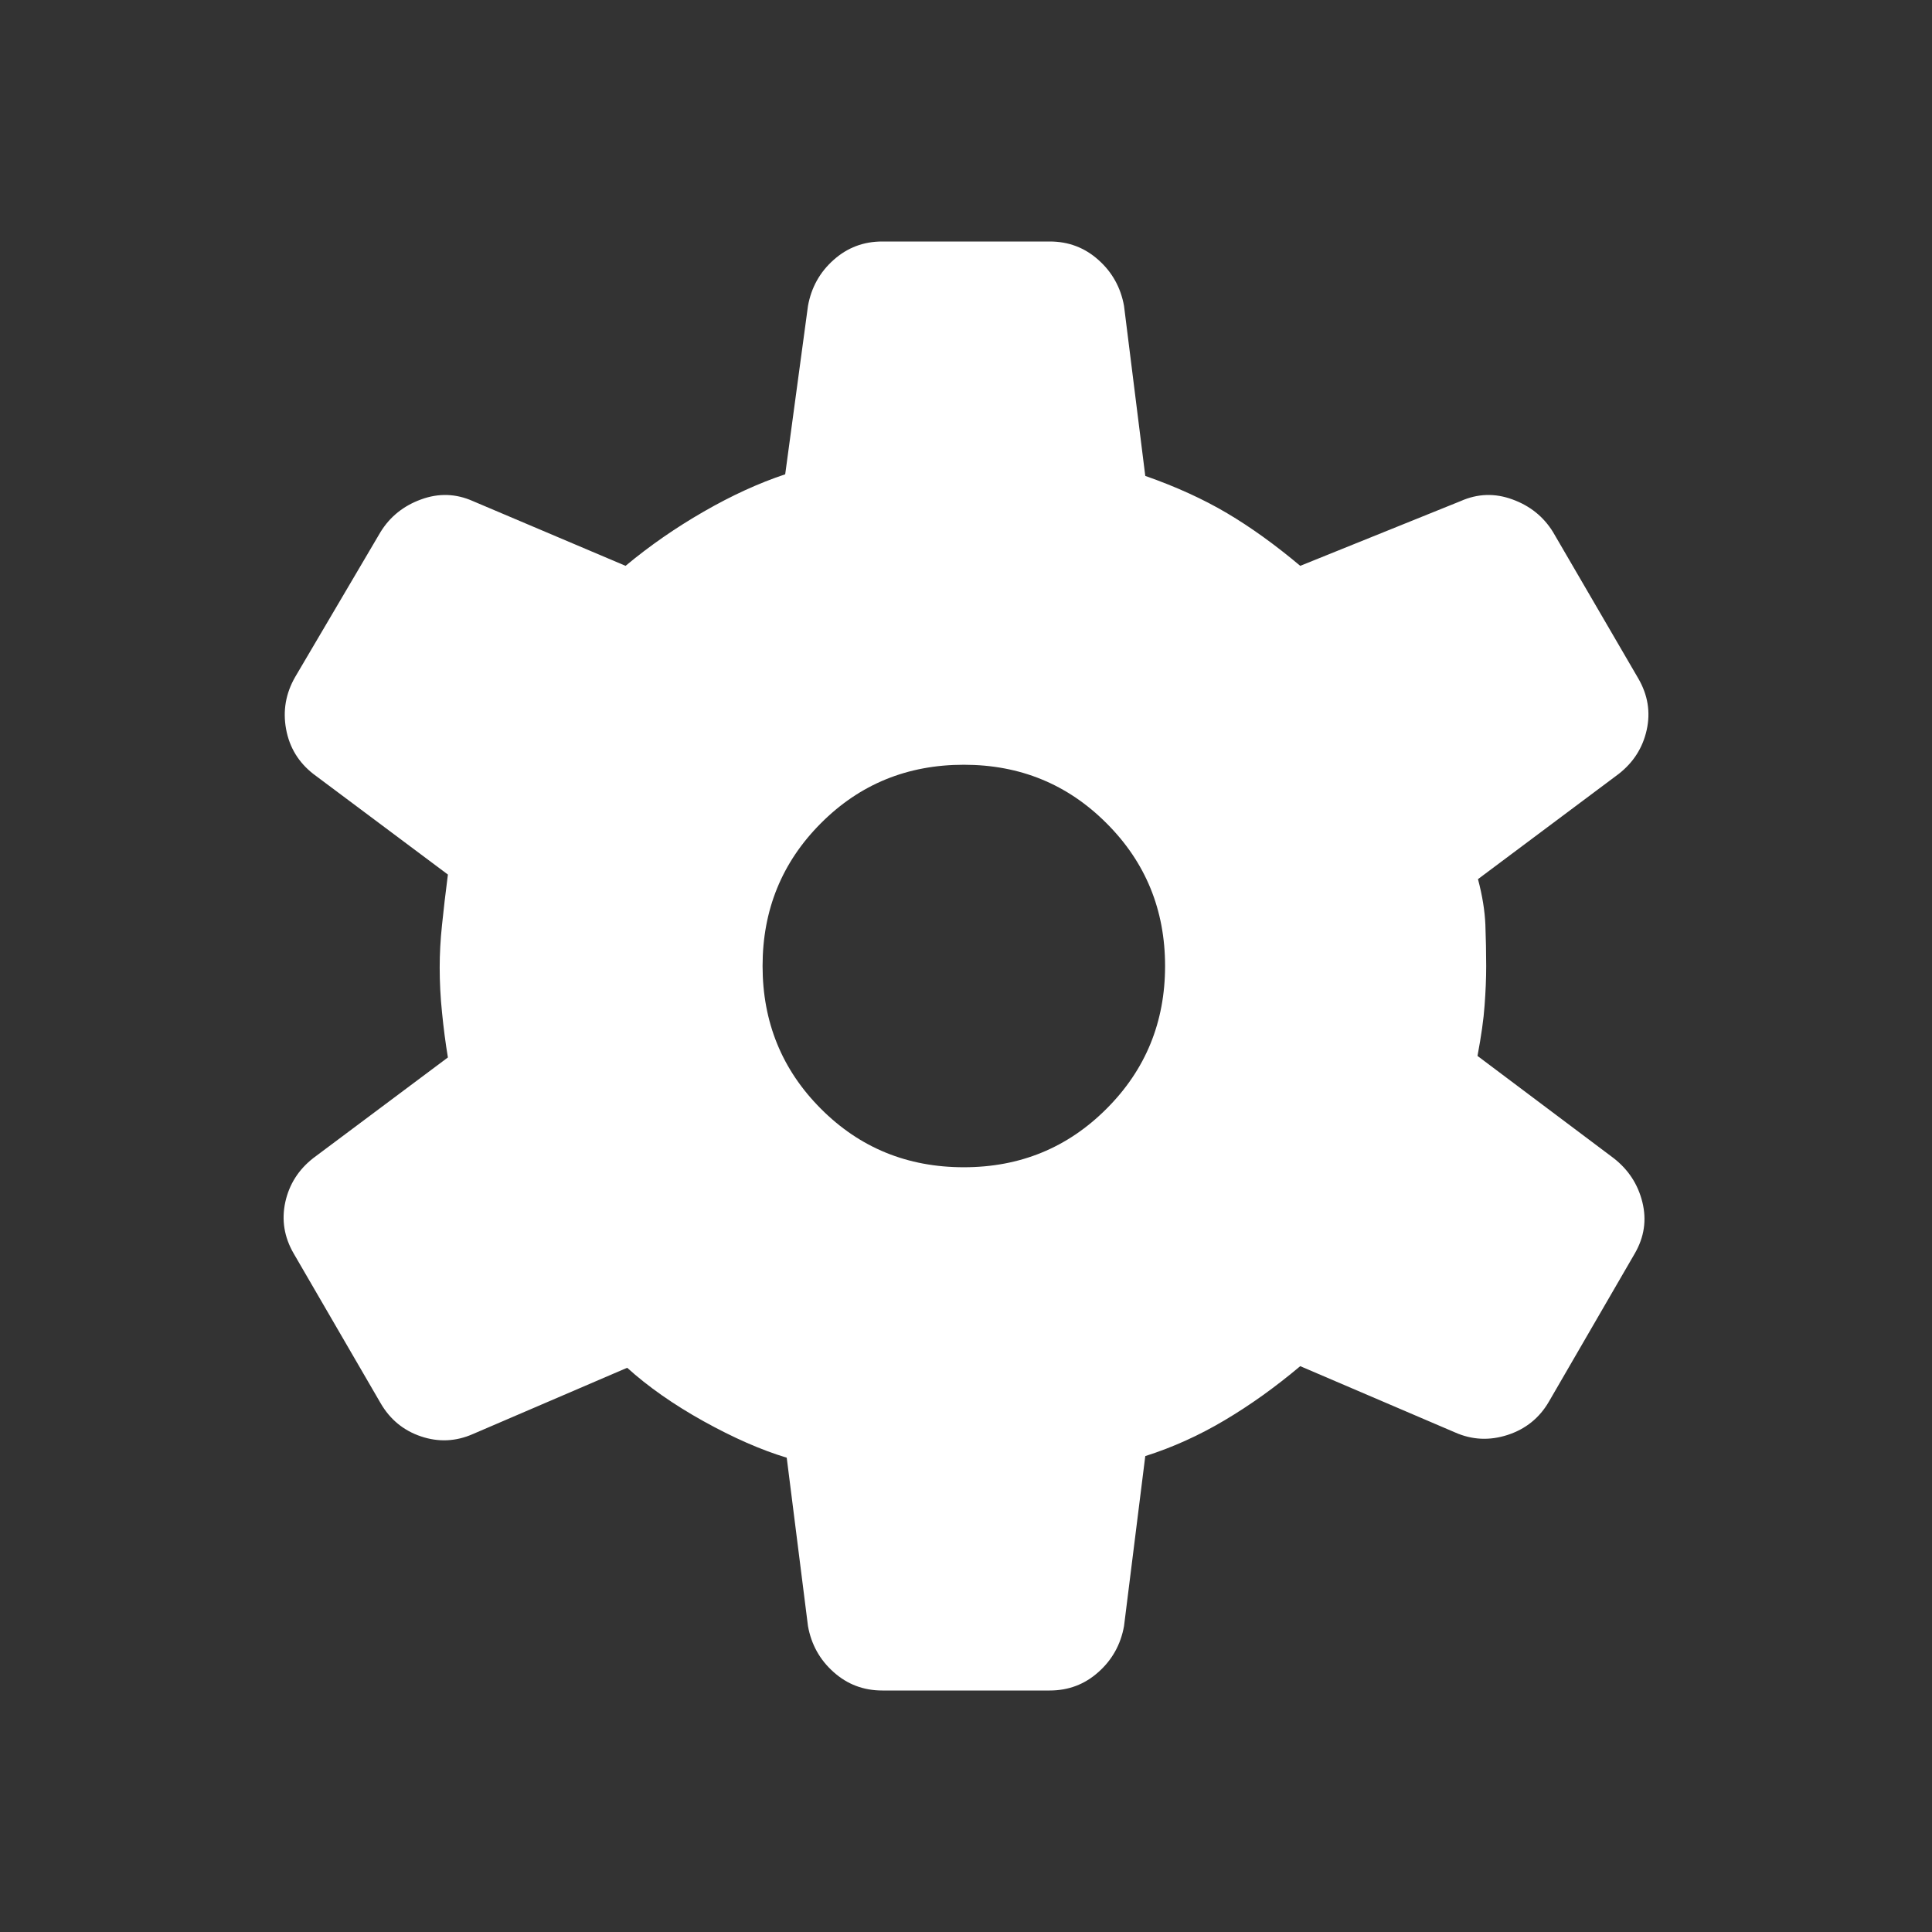 <svg width="24" height="24" viewBox="0 0 24 24" fill="none" xmlns="http://www.w3.org/2000/svg">
<rect x="0" y="0" width="24" height="24" fill="#333333" stroke="none"/>
<mask id="mask0_1418_4597" style="mask-type:alpha" maskUnits="userSpaceOnUse" x="0" y="0" width="24" height="24">
<rect width="24" height="24" fill="#D9D9D9"/>
</mask>
<g mask="url(#mask0_1418_4597)">
<path d="M10.96 21C10.727 21 10.526 20.924 10.355 20.771C10.184 20.619 10.078 20.428 10.037 20.2L9.773 18.108C9.454 18.012 9.109 17.86 8.738 17.654C8.366 17.447 8.051 17.226 7.791 16.991L5.875 17.814C5.664 17.907 5.449 17.917 5.231 17.844C5.013 17.771 4.845 17.633 4.727 17.429L3.648 15.571C3.53 15.367 3.496 15.155 3.544 14.933C3.593 14.711 3.709 14.529 3.892 14.386L5.564 13.136C5.534 12.956 5.51 12.77 5.491 12.578C5.471 12.386 5.462 12.2 5.462 12.019C5.462 11.851 5.471 11.675 5.491 11.489C5.51 11.304 5.534 11.095 5.564 10.864L3.892 9.614C3.709 9.471 3.596 9.286 3.554 9.058C3.512 8.83 3.549 8.614 3.667 8.409L4.727 6.609C4.845 6.418 5.013 6.283 5.231 6.204C5.449 6.124 5.664 6.131 5.875 6.225L7.771 7.029C8.07 6.78 8.393 6.556 8.741 6.356C9.088 6.156 9.426 6.001 9.754 5.892L10.037 3.8C10.078 3.572 10.184 3.381 10.355 3.229C10.526 3.076 10.727 3 10.96 3H13.04C13.273 3 13.474 3.076 13.645 3.229C13.816 3.381 13.922 3.572 13.963 3.8L14.227 5.912C14.61 6.046 14.949 6.201 15.243 6.375C15.537 6.549 15.84 6.767 16.152 7.029L18.144 6.225C18.356 6.131 18.57 6.124 18.788 6.204C19.006 6.283 19.174 6.418 19.292 6.609L20.352 8.429C20.47 8.633 20.505 8.845 20.456 9.067C20.407 9.289 20.291 9.471 20.108 9.614L18.36 10.921C18.415 11.128 18.445 11.317 18.452 11.489C18.458 11.662 18.462 11.832 18.462 12C18.462 12.155 18.455 12.319 18.442 12.491C18.43 12.664 18.4 12.872 18.354 13.117L20.044 14.386C20.228 14.529 20.347 14.711 20.402 14.933C20.457 15.155 20.426 15.367 20.308 15.571L19.242 17.41C19.125 17.613 18.953 17.752 18.729 17.825C18.505 17.898 18.287 17.888 18.075 17.794L16.152 16.971C15.84 17.233 15.527 17.457 15.211 17.644C14.896 17.831 14.568 17.98 14.227 18.088L13.963 20.2C13.922 20.428 13.816 20.619 13.645 20.771C13.474 20.924 13.273 21 13.04 21H10.96ZM11.973 14.5C12.671 14.5 13.262 14.258 13.746 13.773C14.231 13.289 14.473 12.697 14.473 12C14.473 11.303 14.231 10.711 13.746 10.227C13.262 9.742 12.671 9.5 11.973 9.5C11.272 9.5 10.68 9.742 10.197 10.227C9.714 10.711 9.473 11.303 9.473 12C9.473 12.697 9.714 13.289 10.197 13.773C10.68 14.258 11.272 14.5 11.973 14.5Z" fill="white"/>
</g>
</svg>
